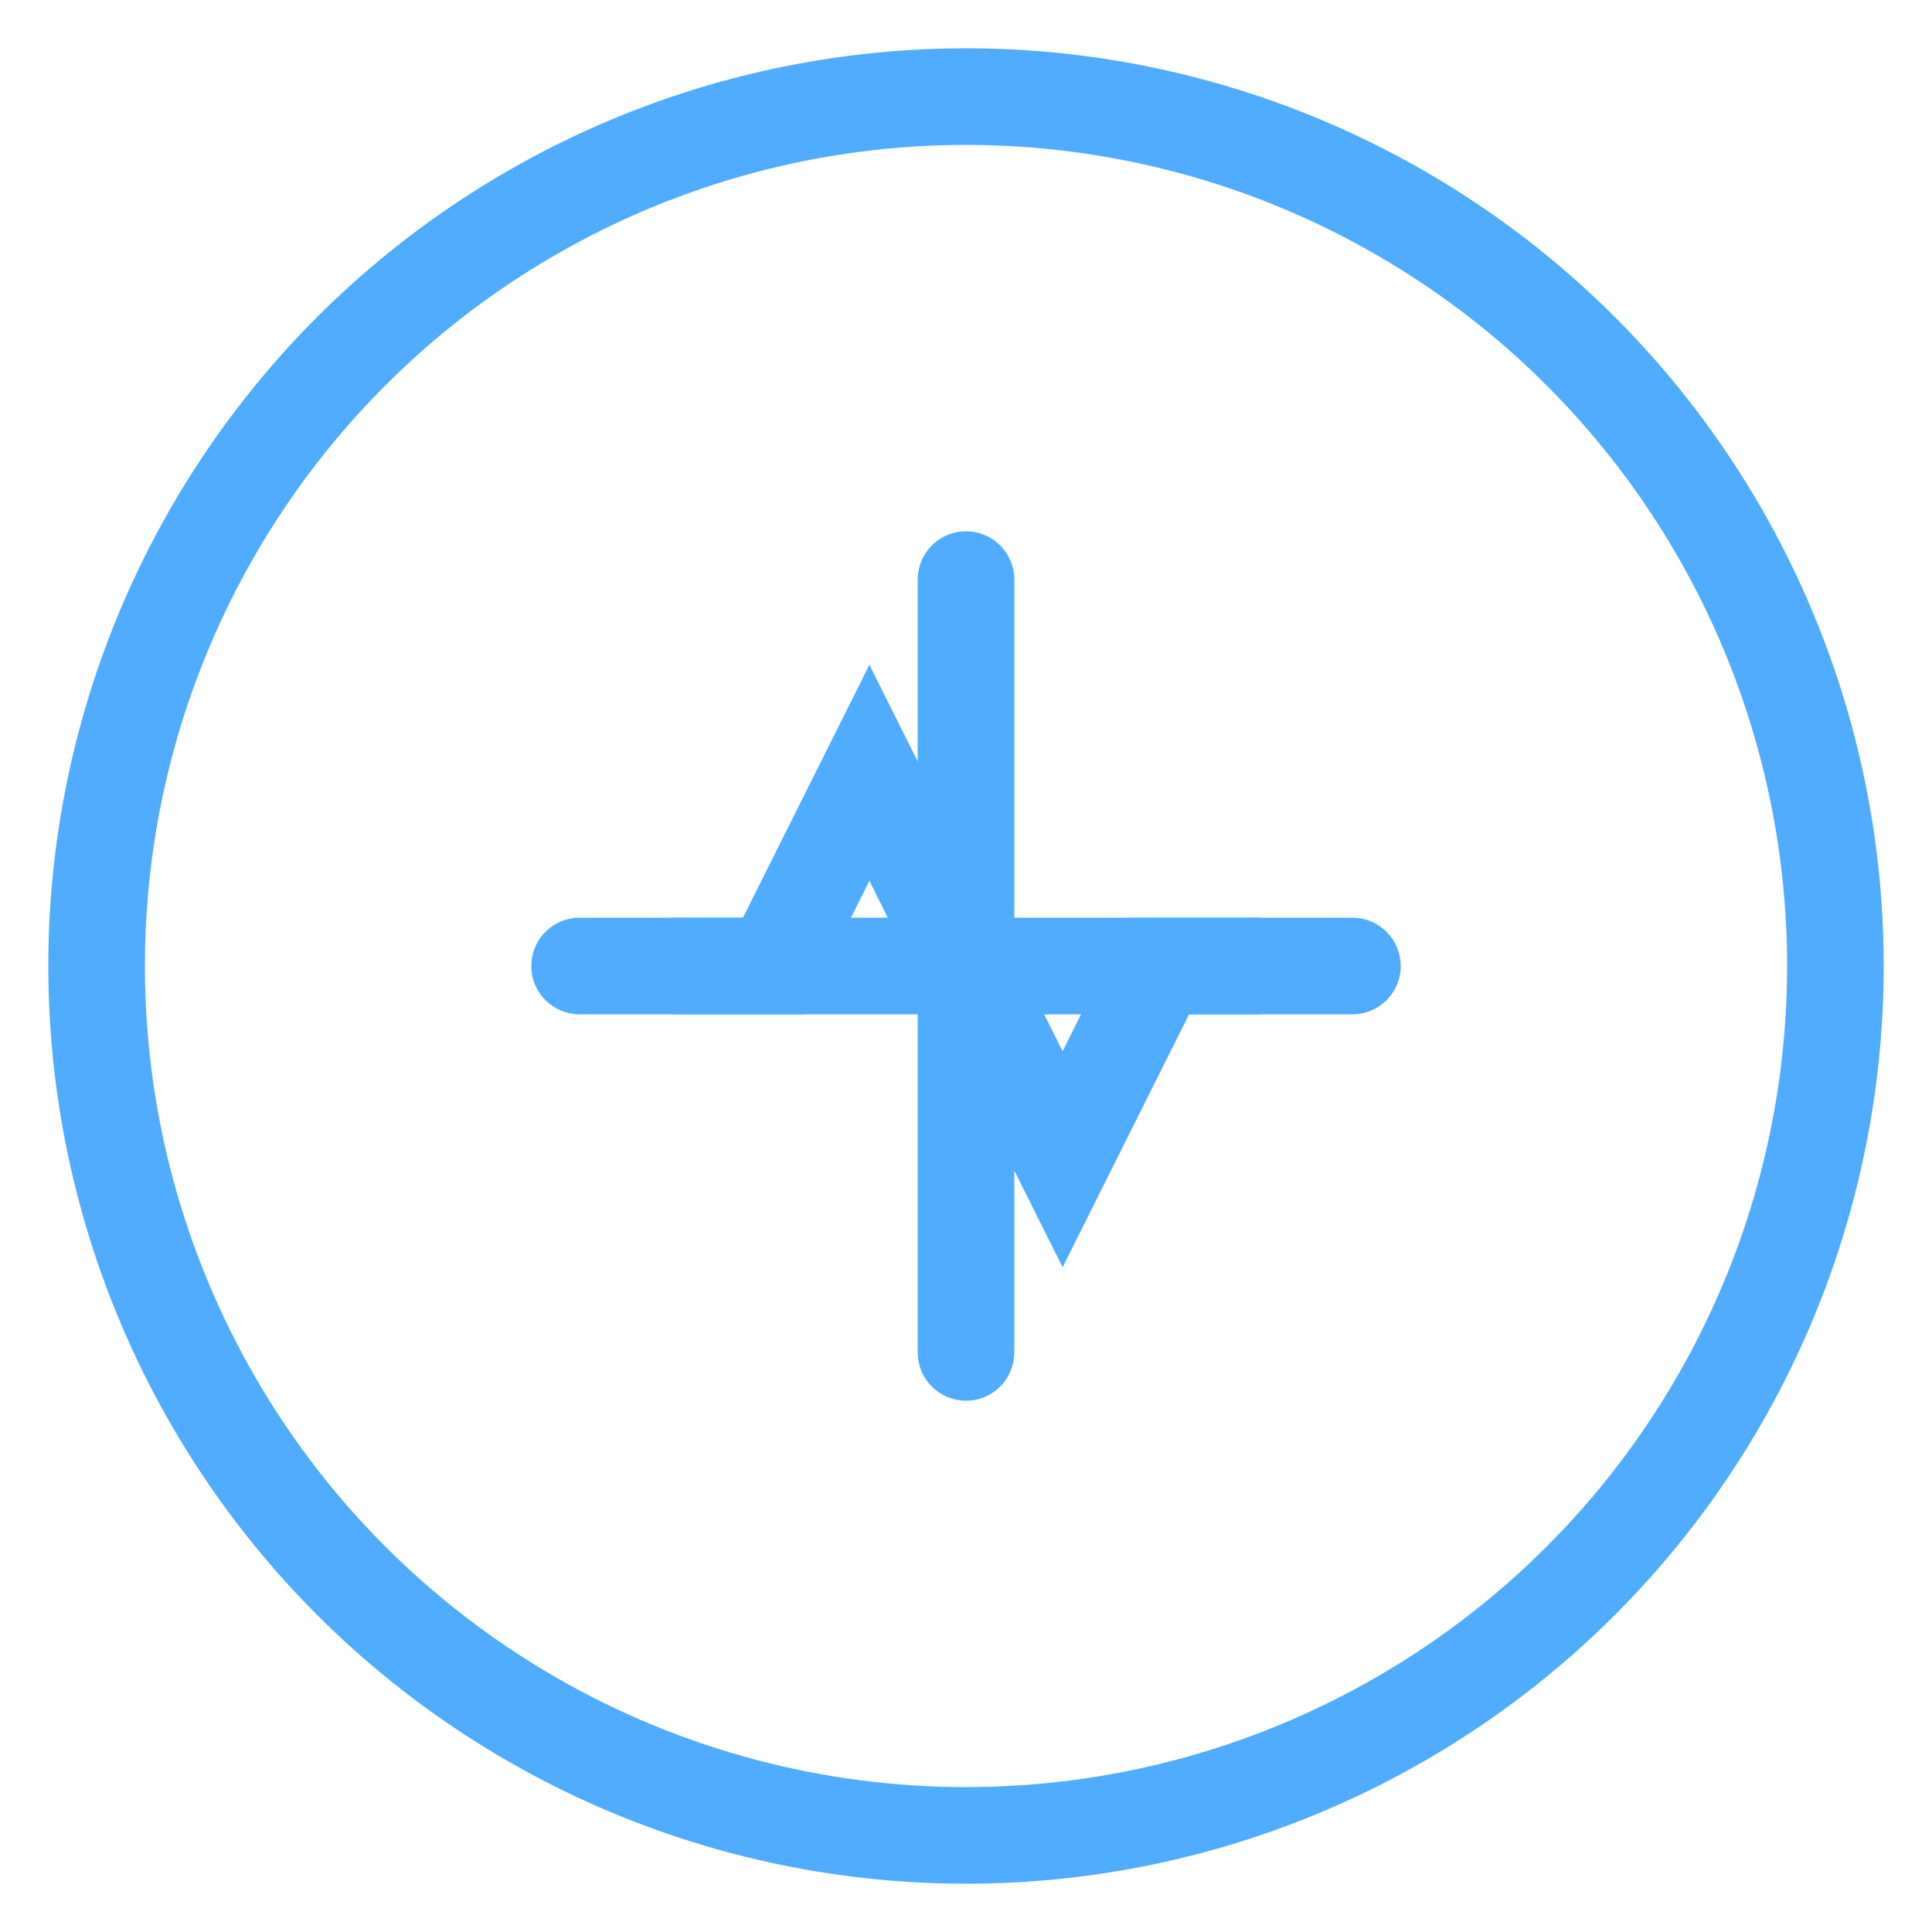 <svg width="40" height="40" viewBox="0 0 40 40" fill="none" xmlns="http://www.w3.org/2000/svg">
  <!-- Main circle -->
  <circle cx="20" cy="20" r="18" stroke="#4FACFE" stroke-width="2"/>
  
  <!-- Cross symbol -->
  <path d="M20 12V28M12 20H28" stroke="#4FACFE" stroke-width="2" stroke-linecap="round"/>
  
  <!-- Heart beat line -->
  <path d="M14 20H16L18 16L22 24L24 20H26" stroke="#4FACFE" stroke-width="2" stroke-linecap="round"/>
</svg>
